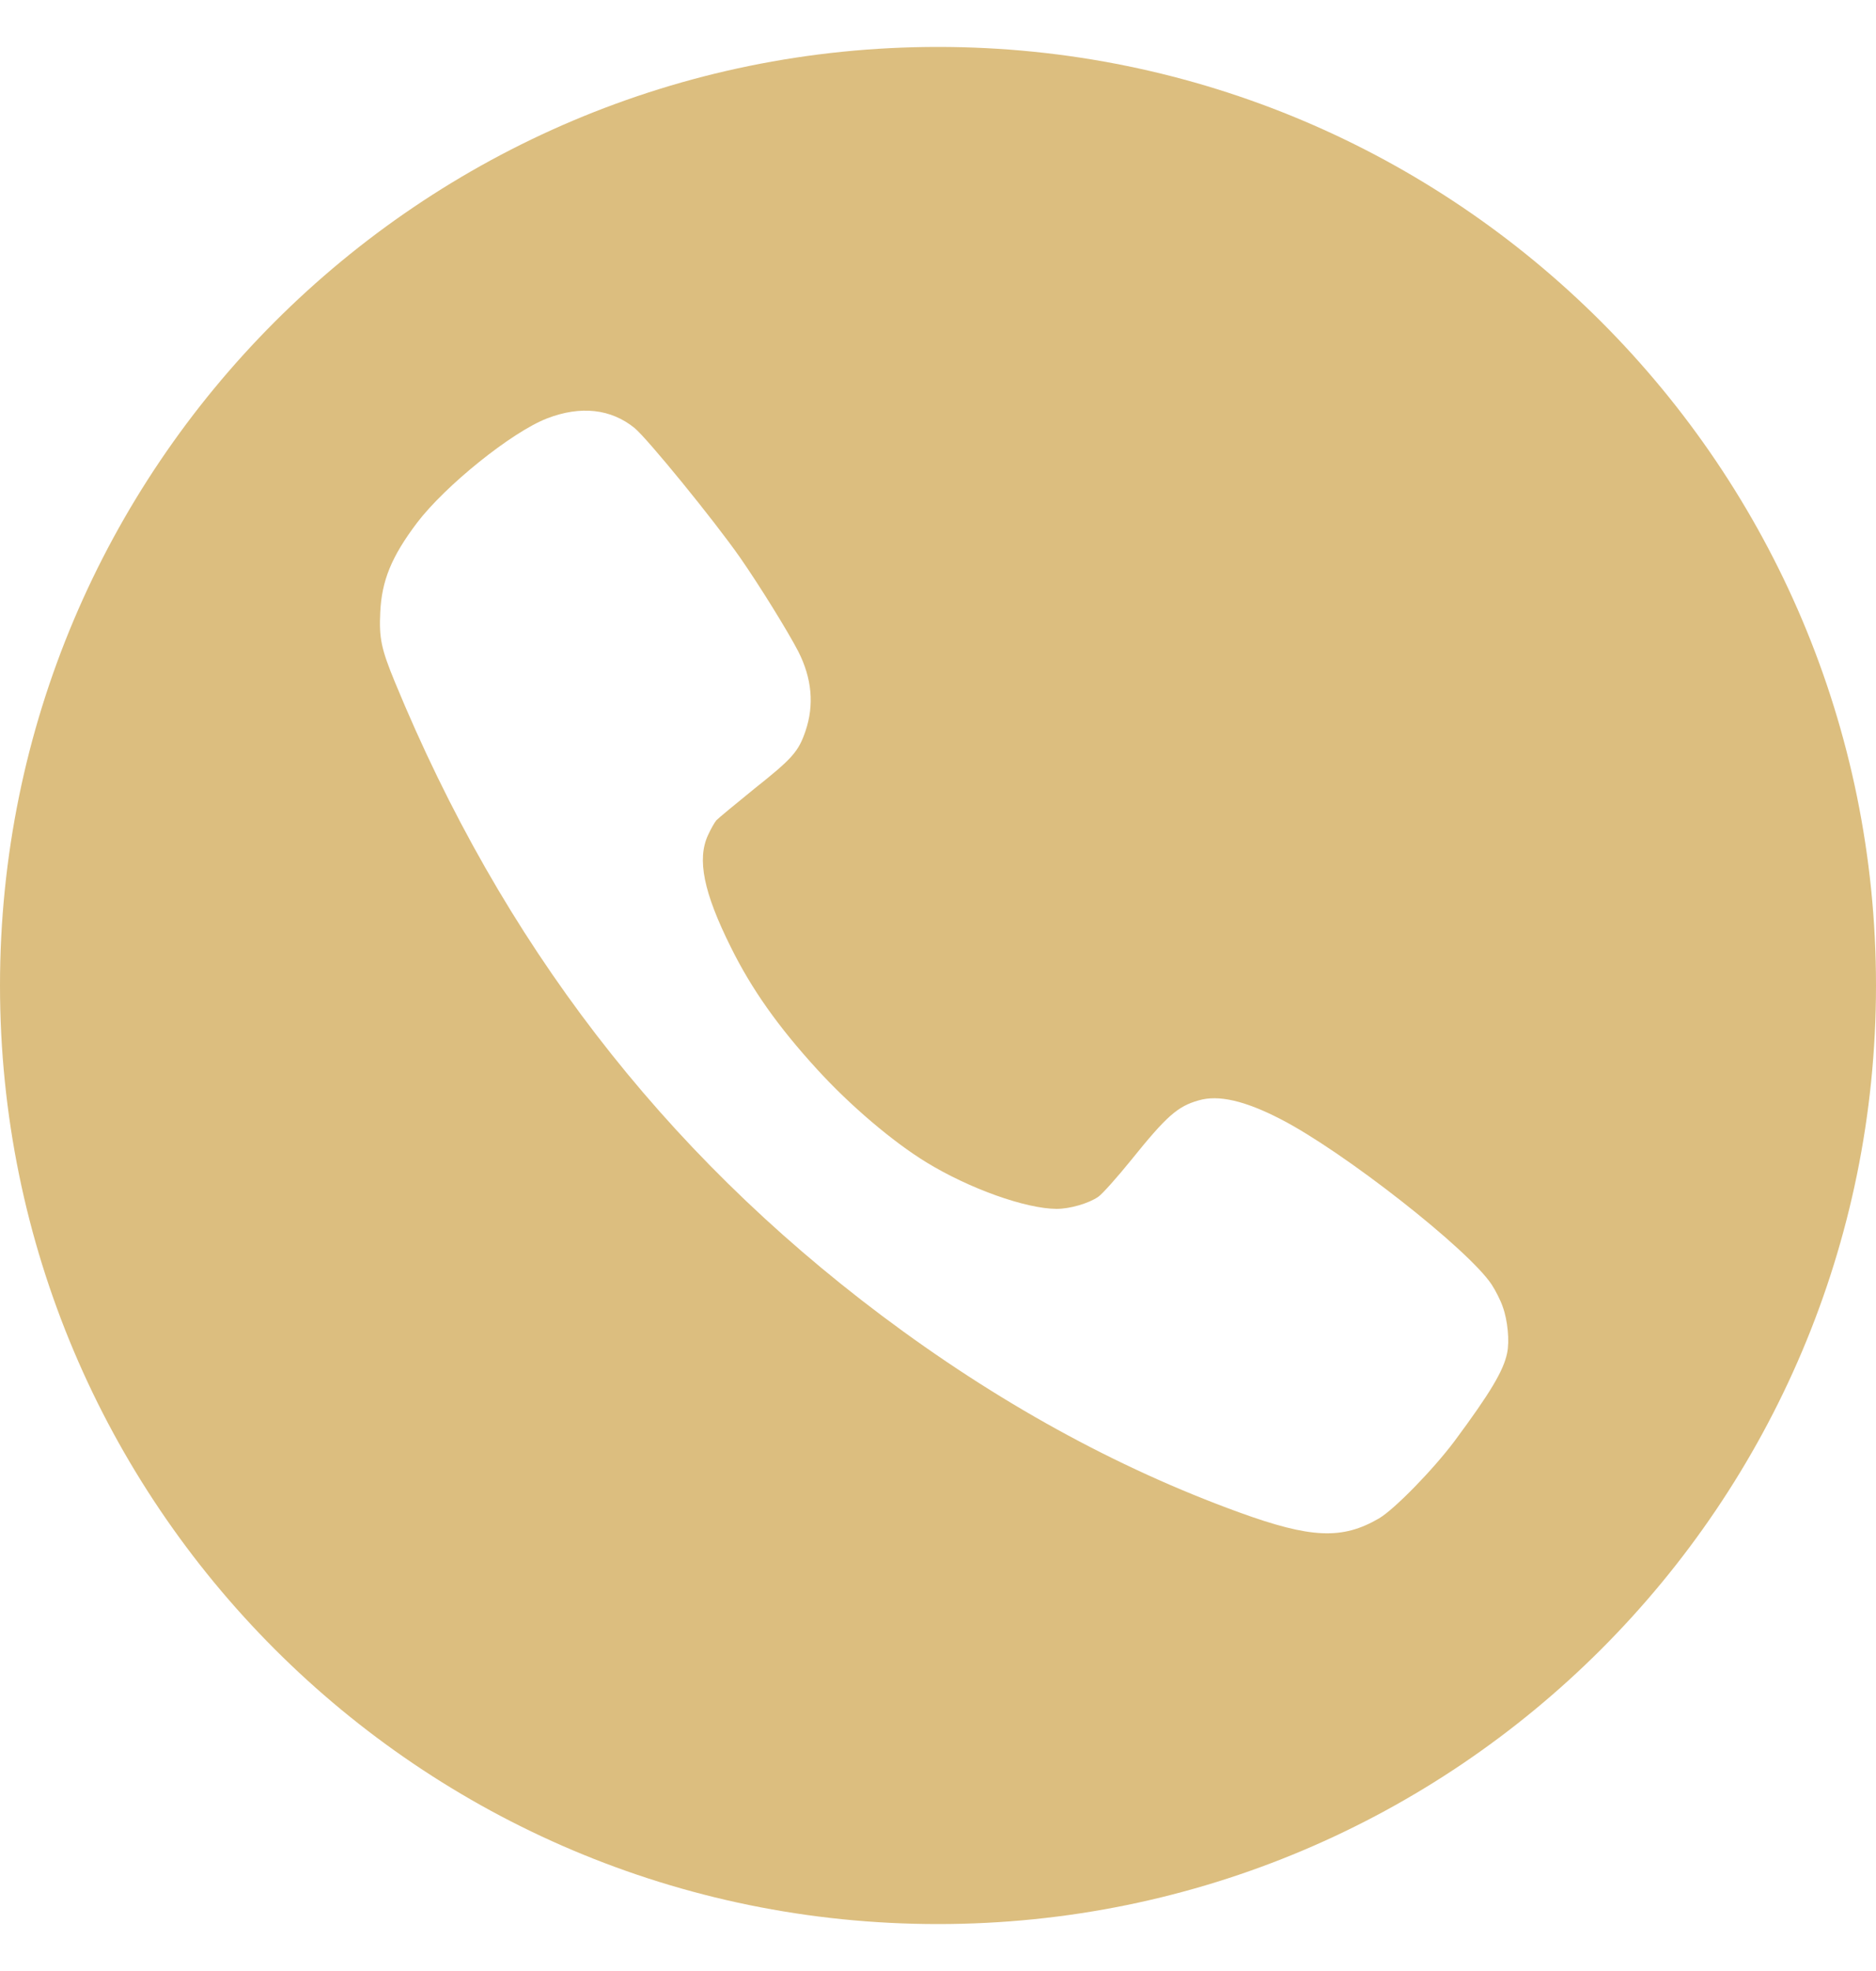 <svg width="20" height="21" viewBox="0 0 20 21" fill="none" xmlns="http://www.w3.org/2000/svg">
<path d="M10 0.5C15.523 0.5 20 4.977 20 10.5C20 16.023 15.523 20.5 10 20.5C4.477 20.5 0 16.023 0 10.5C1.28852e-07 4.977 4.477 0.5 10 0.5ZM6.766 4.561C6.513 4.355 6.189 4.32 5.832 4.458C5.455 4.604 4.748 5.173 4.446 5.57C4.174 5.93 4.07 6.185 4.054 6.521C4.04 6.798 4.064 6.913 4.21 7.267C5.353 10.042 7.058 12.258 9.4 14.017C10.624 14.935 11.893 15.635 13.209 16.113C13.977 16.392 14.31 16.406 14.703 16.177C14.869 16.078 15.28 15.657 15.509 15.351C15.887 14.841 16.028 14.606 16.067 14.418C16.095 14.29 16.073 14.066 16.021 13.924C15.998 13.855 15.943 13.748 15.903 13.687C15.655 13.311 14.319 12.265 13.651 11.923C13.271 11.727 12.989 11.662 12.779 11.724C12.554 11.787 12.436 11.892 12.059 12.36C11.907 12.548 11.75 12.723 11.709 12.751C11.606 12.822 11.406 12.88 11.264 12.88C10.934 12.878 10.336 12.665 9.876 12.384C9.519 12.166 9.061 11.777 8.71 11.392C8.296 10.939 8.013 10.54 7.79 10.089C7.502 9.51 7.428 9.155 7.549 8.896C7.578 8.832 7.618 8.763 7.636 8.741C7.654 8.721 7.839 8.568 8.044 8.402C8.447 8.082 8.512 8.009 8.587 7.79C8.682 7.511 8.656 7.227 8.51 6.94C8.397 6.723 8.104 6.249 7.891 5.942C7.609 5.539 6.906 4.678 6.766 4.561Z" fill="#DCBE7F"/>
</svg>
